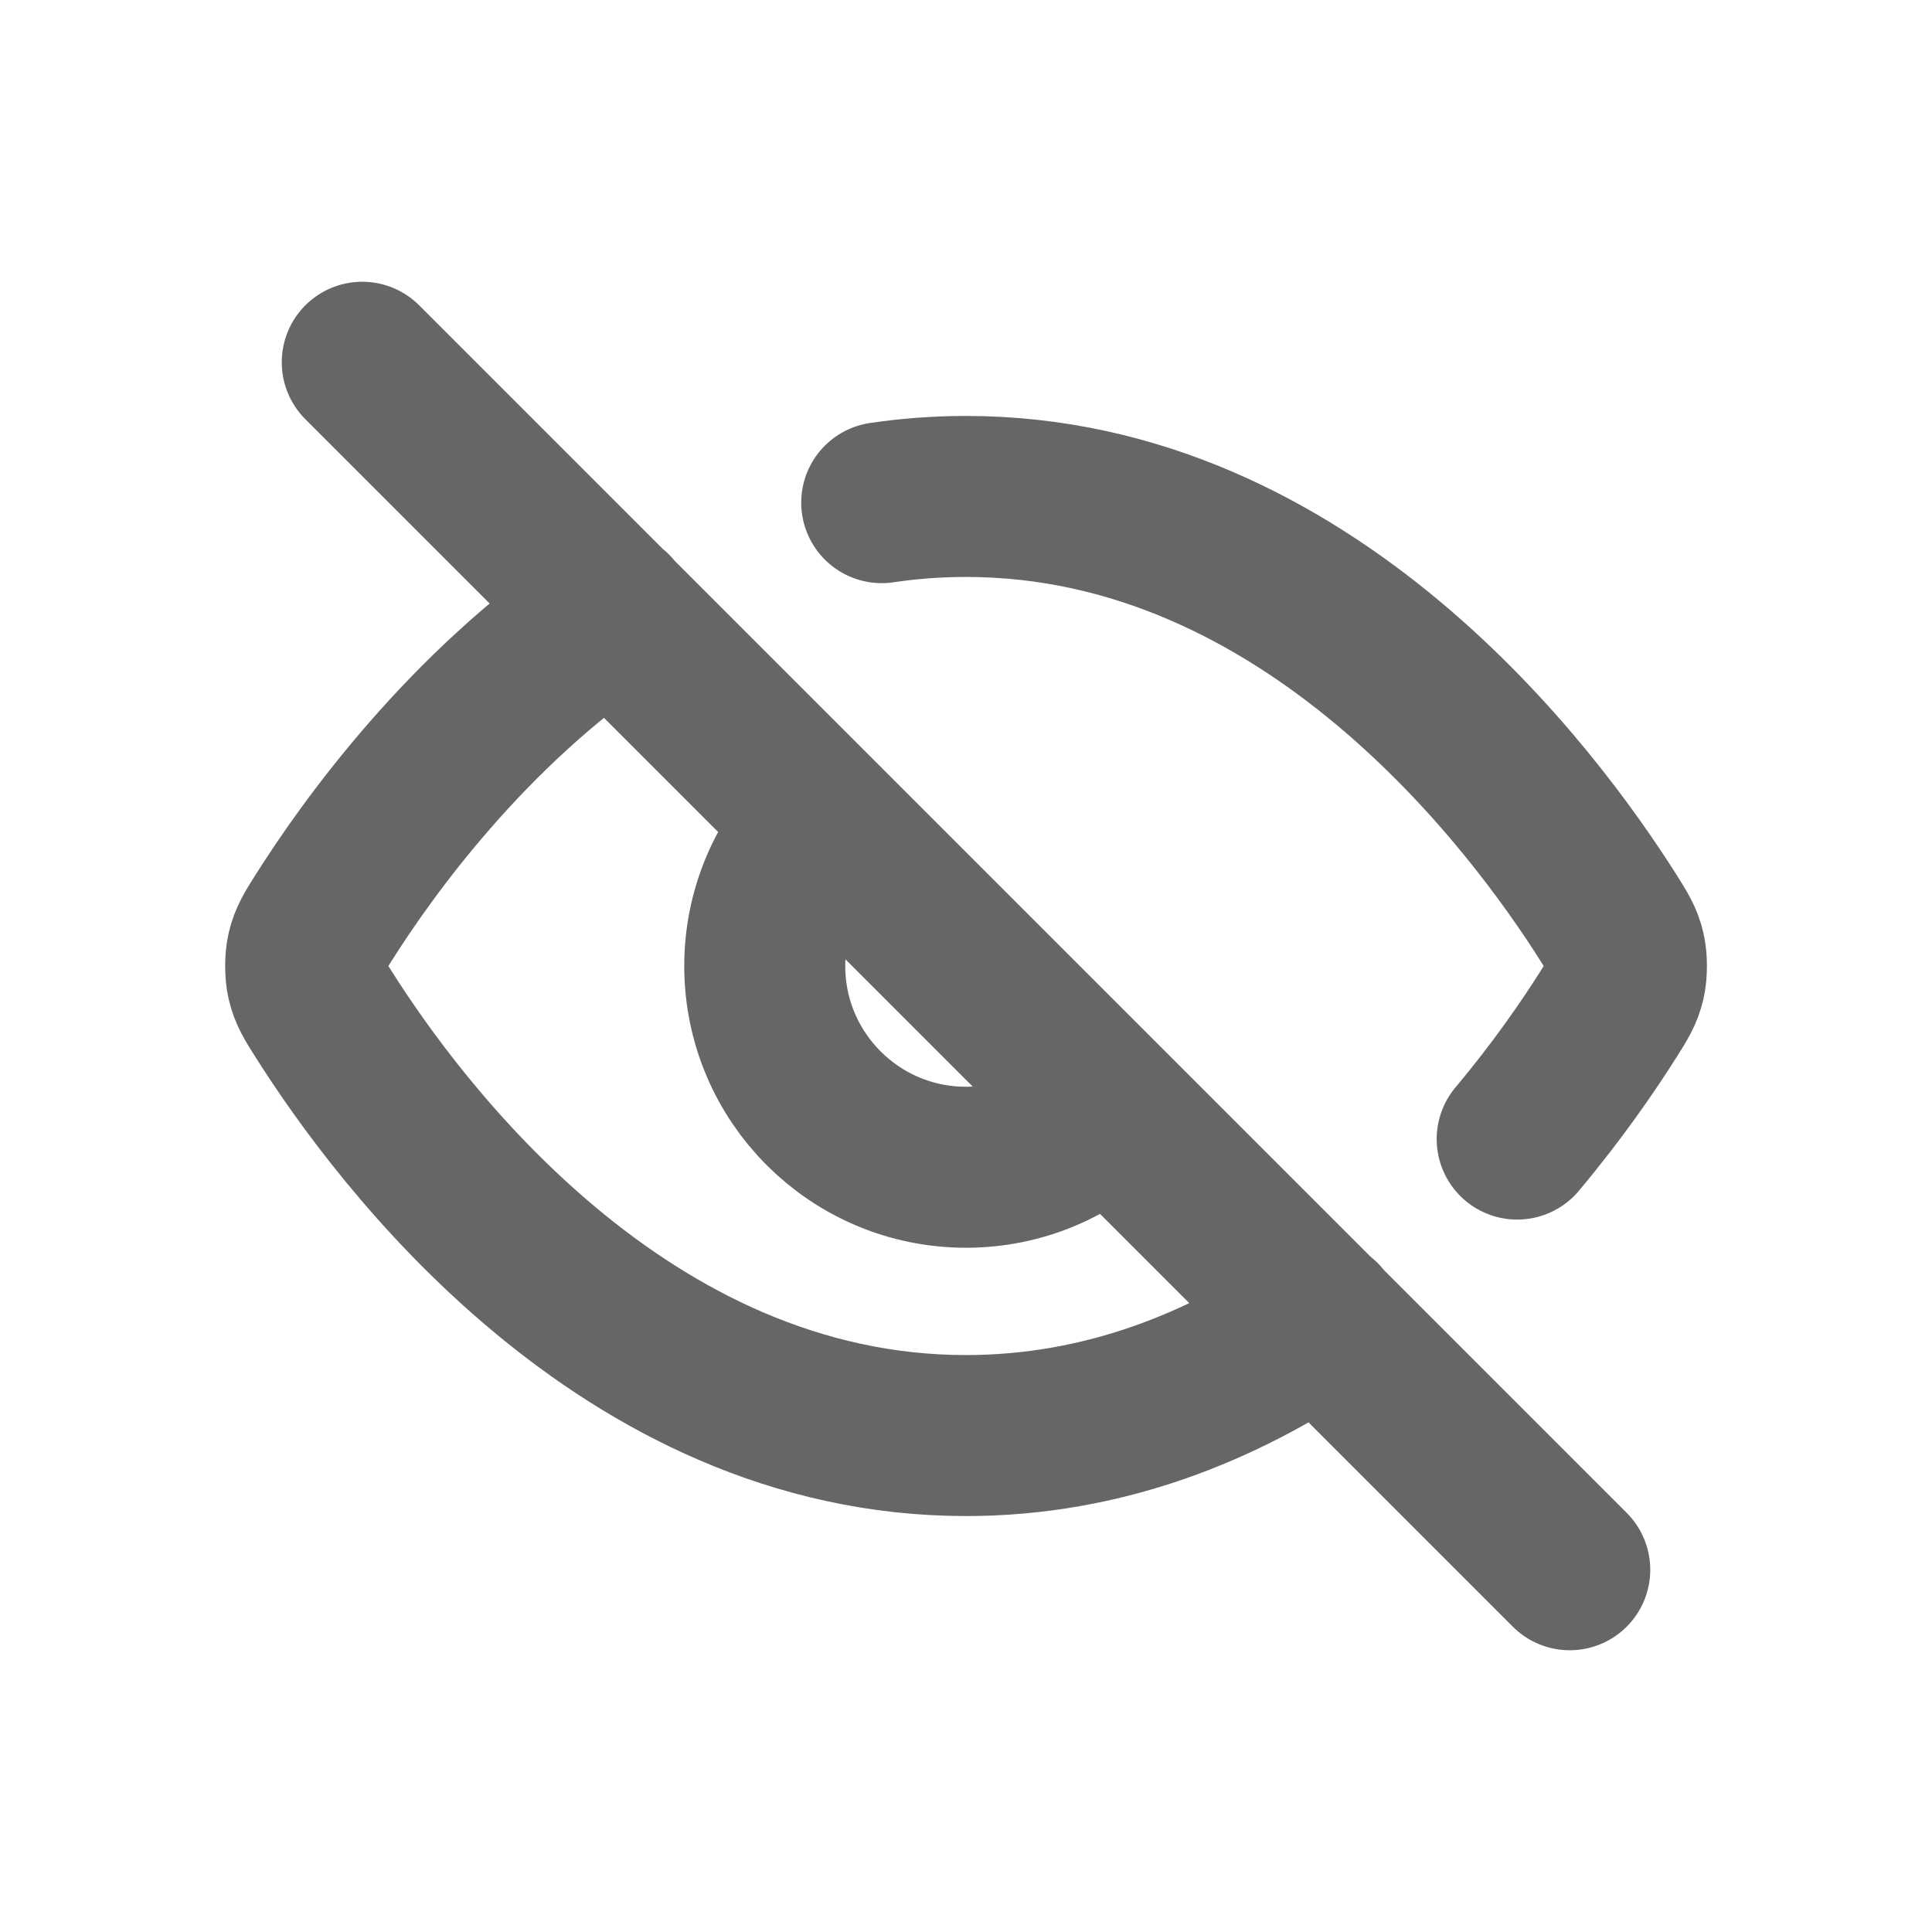 <svg width="24" height="24" viewBox="0 0 24 24" fill="none" xmlns="http://www.w3.org/2000/svg">
<mask id="mask0_1_5080" style="mask-type:alpha" maskUnits="userSpaceOnUse" x="0" y="0" width="24" height="24">
<rect width="24" height="24" fill="white"/>
</mask>
<g mask="url(#mask0_1_5080)">
<path d="M10.953 6.244C11.291 6.194 11.64 6.167 12 6.167C16.255 6.167 19.046 9.921 19.984 11.406C20.097 11.585 20.154 11.675 20.186 11.814C20.21 11.918 20.21 12.082 20.186 12.186C20.154 12.325 20.097 12.415 19.983 12.596C19.733 12.992 19.352 13.548 18.847 14.15M7.604 7.596C5.802 8.818 4.579 10.516 4.018 11.404C3.904 11.585 3.847 11.675 3.815 11.814C3.791 11.918 3.791 12.082 3.815 12.186C3.847 12.325 3.903 12.415 4.017 12.594C4.955 14.079 7.746 17.833 12 17.833C13.716 17.833 15.193 17.223 16.407 16.397M4.5 4.5L19.5 19.5M10.233 10.232C9.78 10.685 9.5 11.31 9.5 12C9.5 13.381 10.62 14.5 12 14.5C12.691 14.5 13.316 14.22 13.768 13.768" stroke="#666666" stroke-width="2" stroke-linecap="round" stroke-linejoin="round"/>
</g>
</svg>
